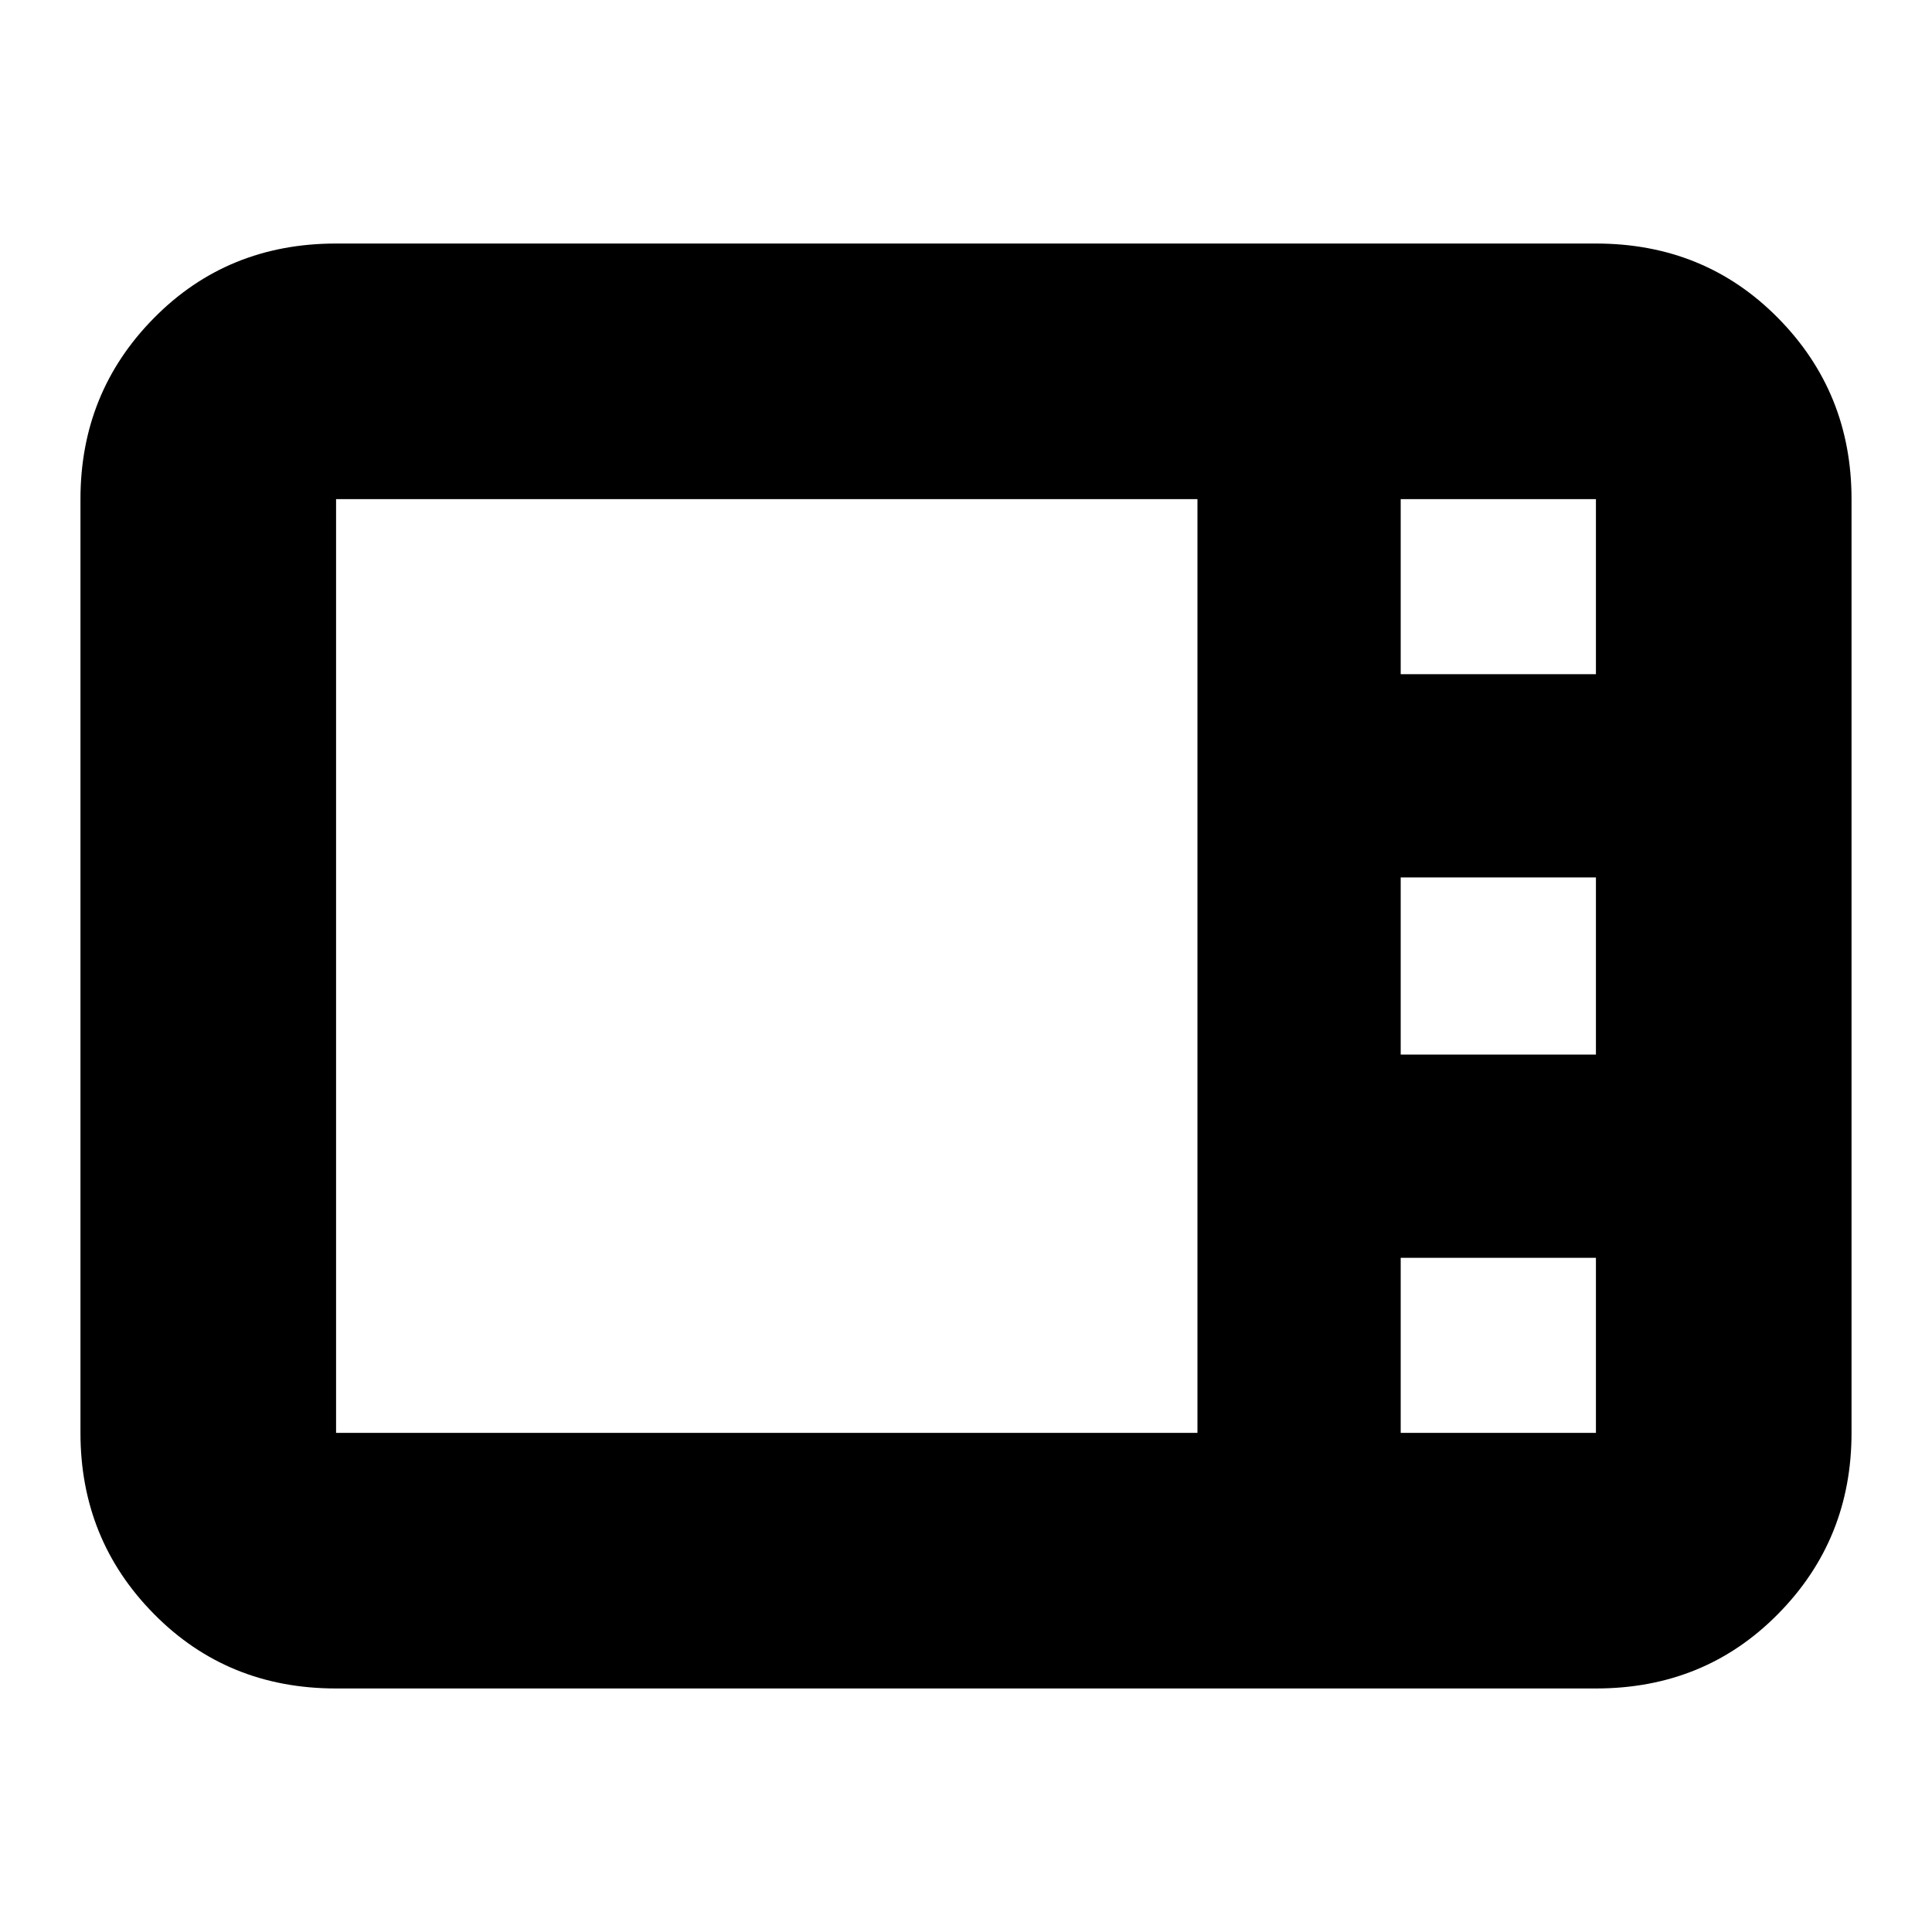 <svg xmlns="http://www.w3.org/2000/svg" height="20" width="20"><path d="M3.479 17.479q-1.125 0-1.885-.771-.761-.77-.761-1.875V5.167q0-1.105.761-1.875.76-.771 1.885-.771h13.042q1.125 0 1.885.771.761.77.761 1.875v9.666q0 1.105-.761 1.875-.76.771-1.885.771ZM14.5 6.979h2.021V5.167H14.5v1.812Zm0 3.938h2.021V9.083H14.5v1.834ZM3.479 14.833h8.917V5.167H3.479v9.666Zm11.021 0h2.021v-1.812H14.5v1.812Z"/></svg>